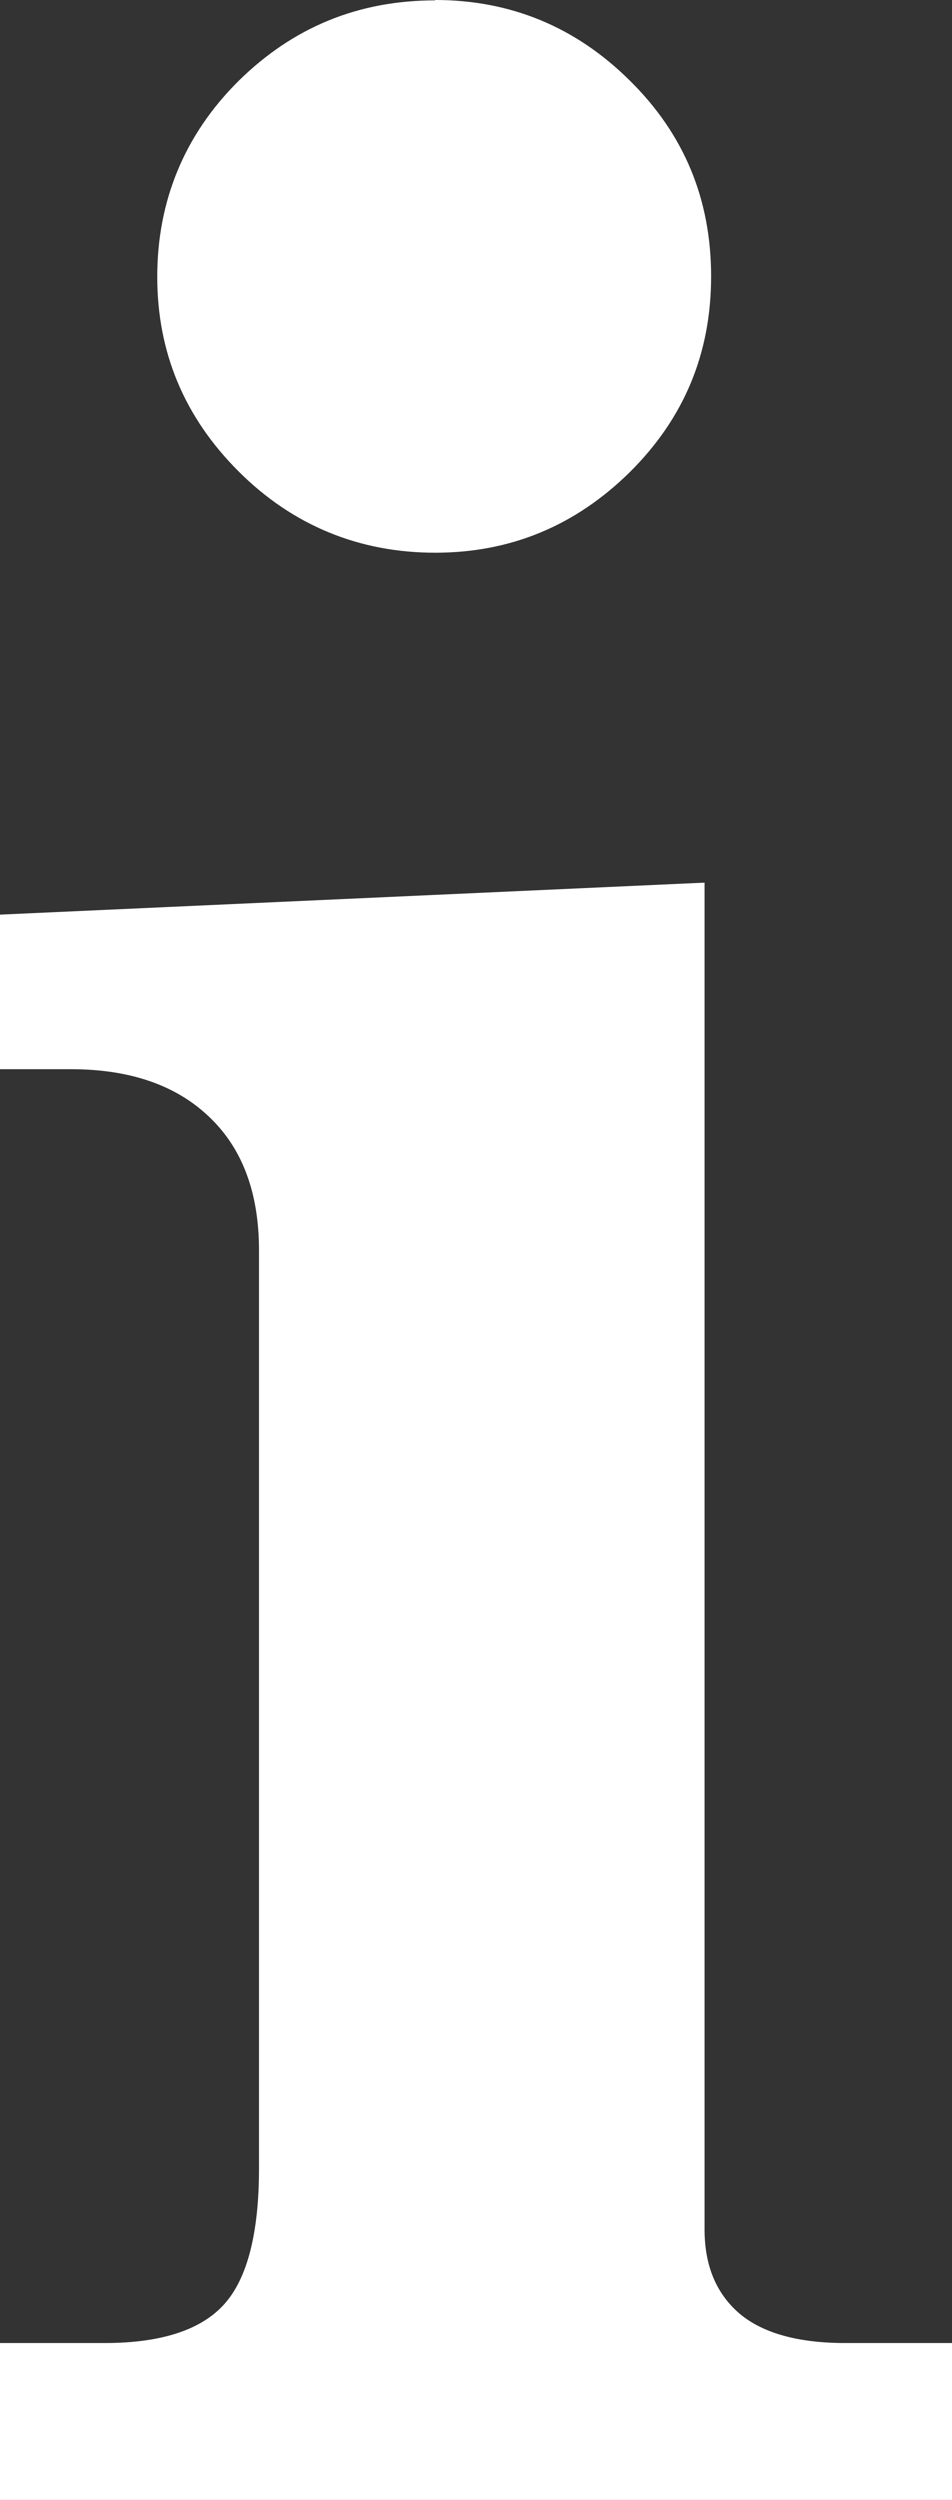 <?xml version="1.0" encoding="UTF-8"?>
<svg id="Layer_2" data-name="Layer 2" xmlns="http://www.w3.org/2000/svg" viewBox="0 0 24.7 64.86">
  <rect x="0" y="0" width="24.7" height="64.86" fill="#333333" stroke="none"/>
  <defs>
    <style>
      .cls-1 {
        fill: #fff;
      }
    </style>
  </defs>
  <g id="Layer_1-2" data-name="Layer 1">
    <path class="cls-1" d="m0,23.73l18.28-.83v34.94c0,.94.3,1.66.9,2.18.6.51,1.52.77,2.75.77h2.77v4.09H0v-4.09h2.72c1.46,0,2.5-.34,3.1-1.01.6-.67.9-1.85.9-3.52v-23.82c0-1.49-.43-2.65-1.3-3.47-.86-.82-2.06-1.23-3.58-1.23H0v-4ZM11.29,0c1.96,0,3.65.7,5.05,2.09,1.41,1.39,2.11,3.08,2.11,5.08s-.7,3.68-2.11,5.08c-1.41,1.39-3.09,2.09-5.05,2.09s-3.69-.7-5.1-2.11-2.11-3.09-2.11-5.05.7-3.68,2.11-5.08c1.41-1.39,3.1-2.09,5.1-2.09Z"/>
  </g>
</svg>